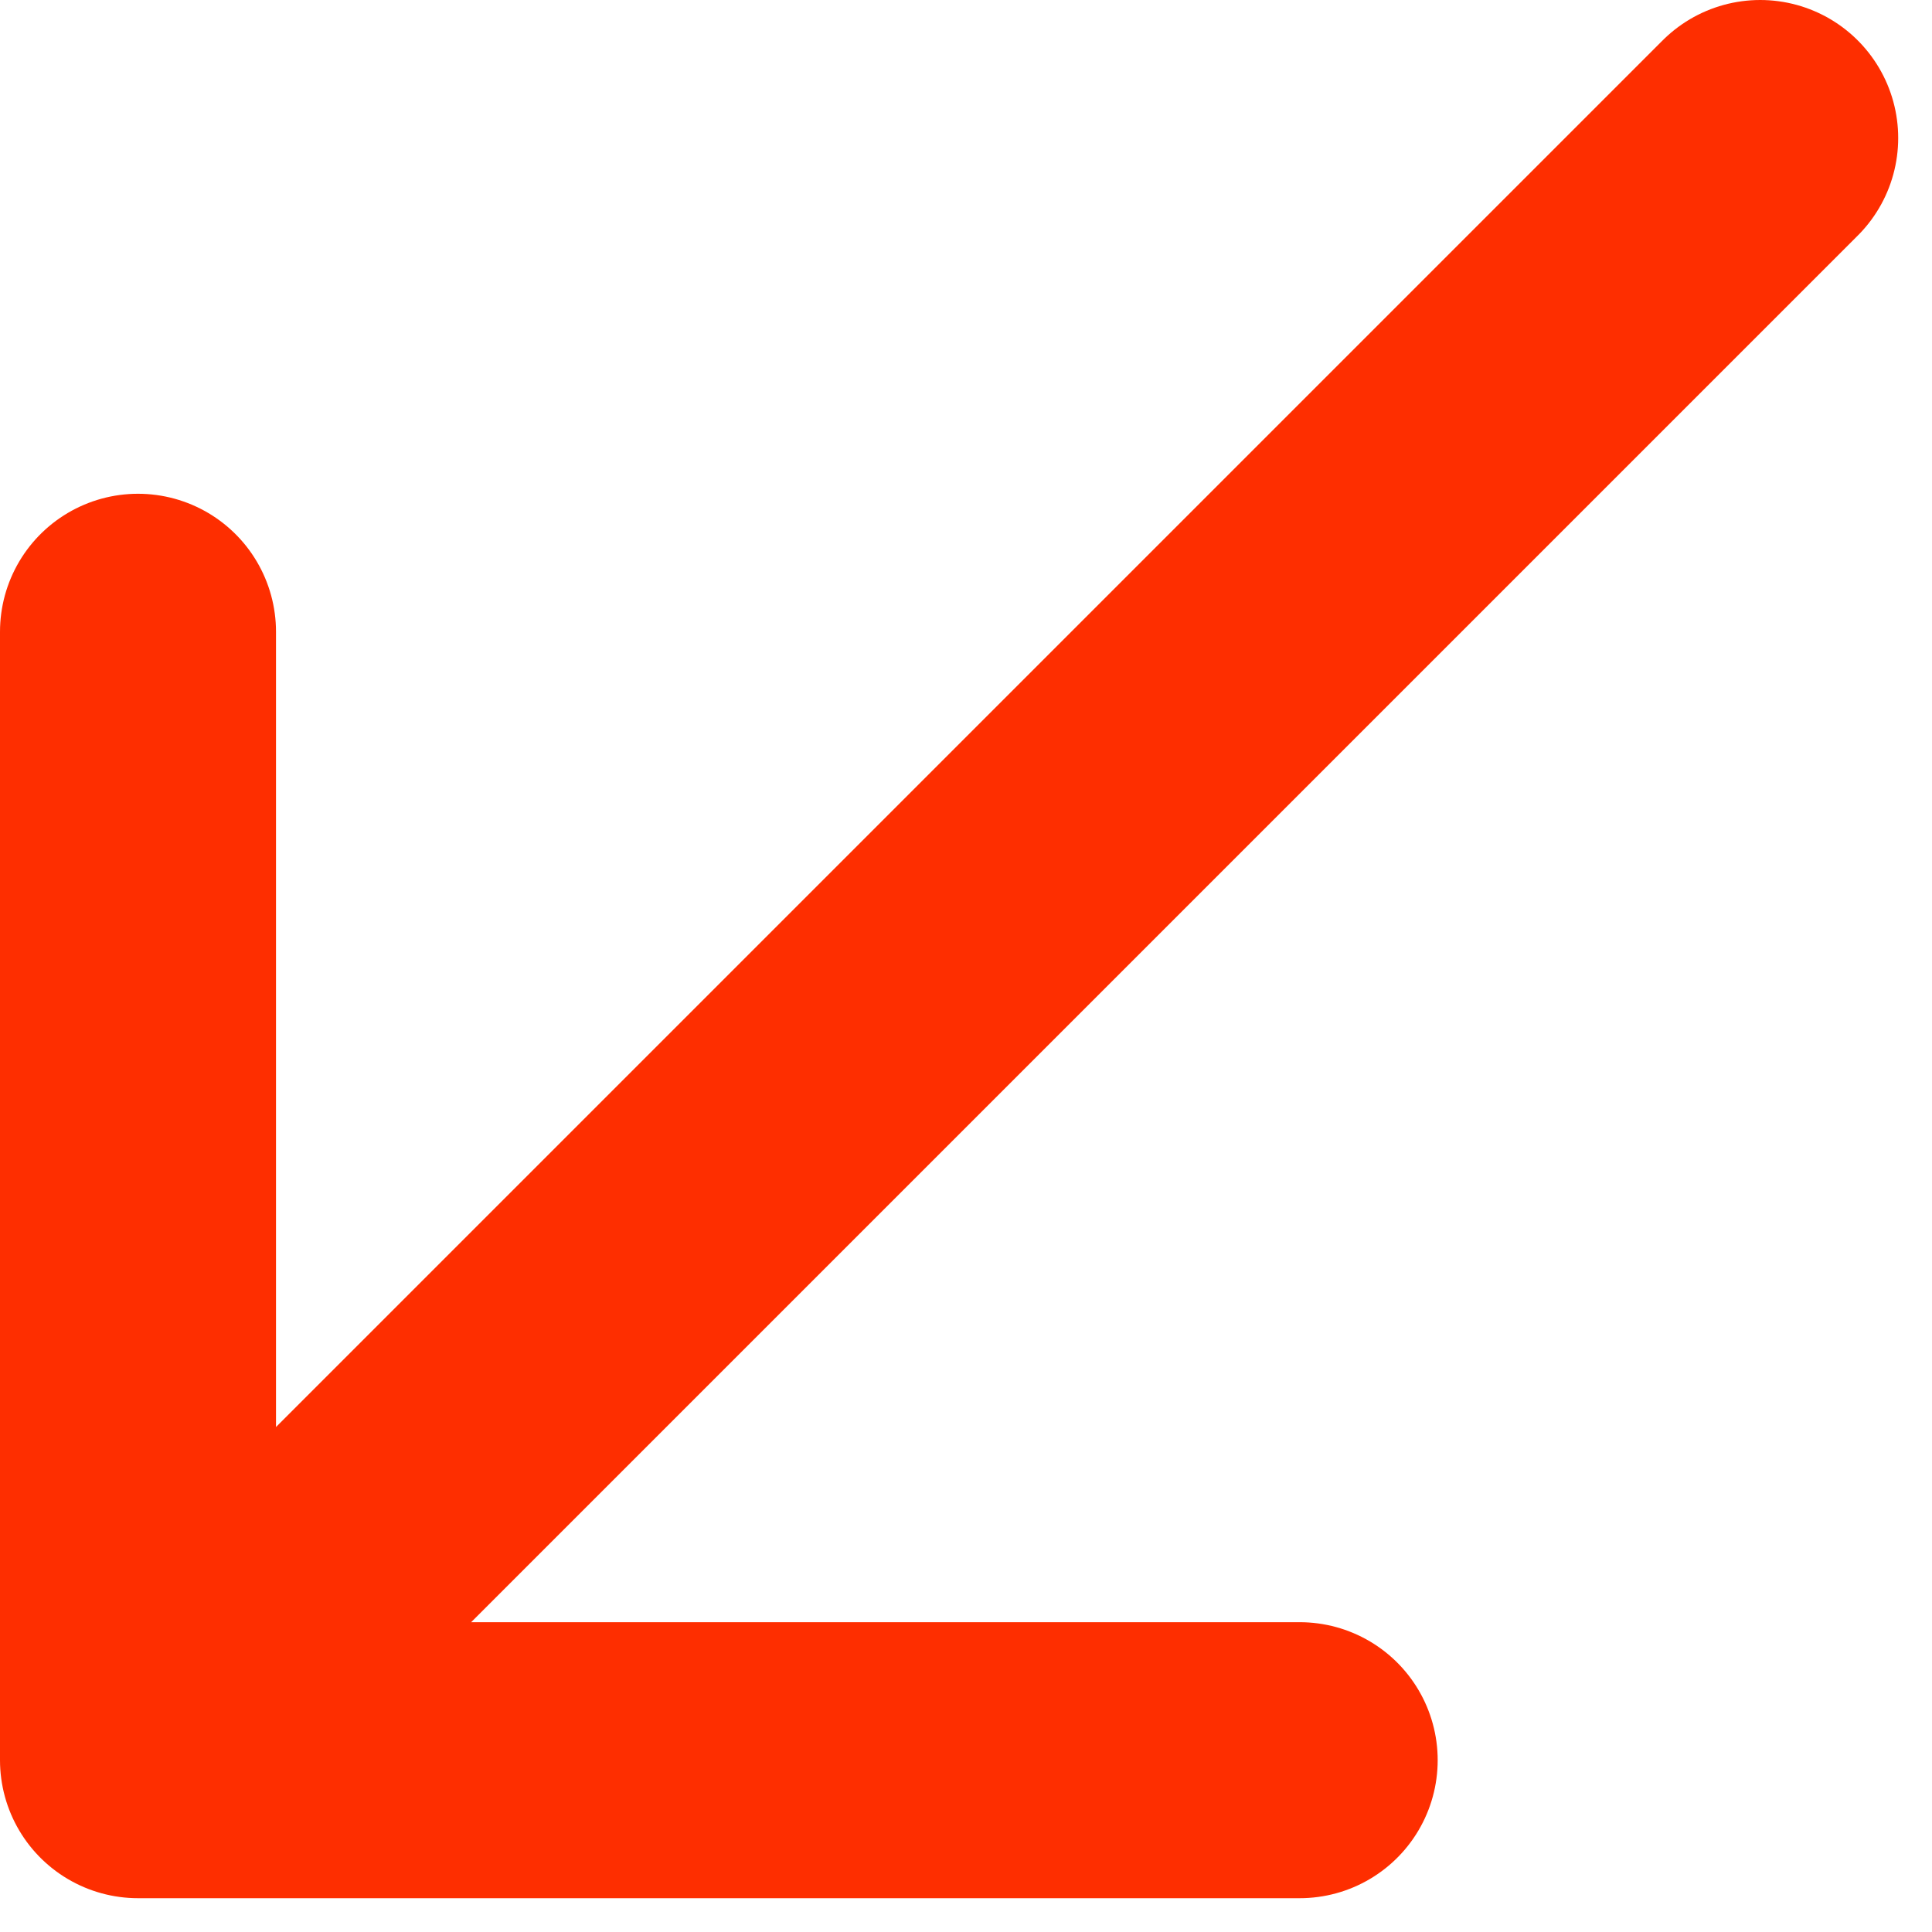 <svg width="14" height="14" viewBox="0 0 14 14" fill="none" xmlns="http://www.w3.org/2000/svg">
<path d="M12.755 1L1 12.755M1 12.755L9.418 12.755M1 12.755L1 4.578" stroke="#FE2E00" stroke-width="2" stroke-linecap="round" stroke-linejoin="round"/>
</svg>
